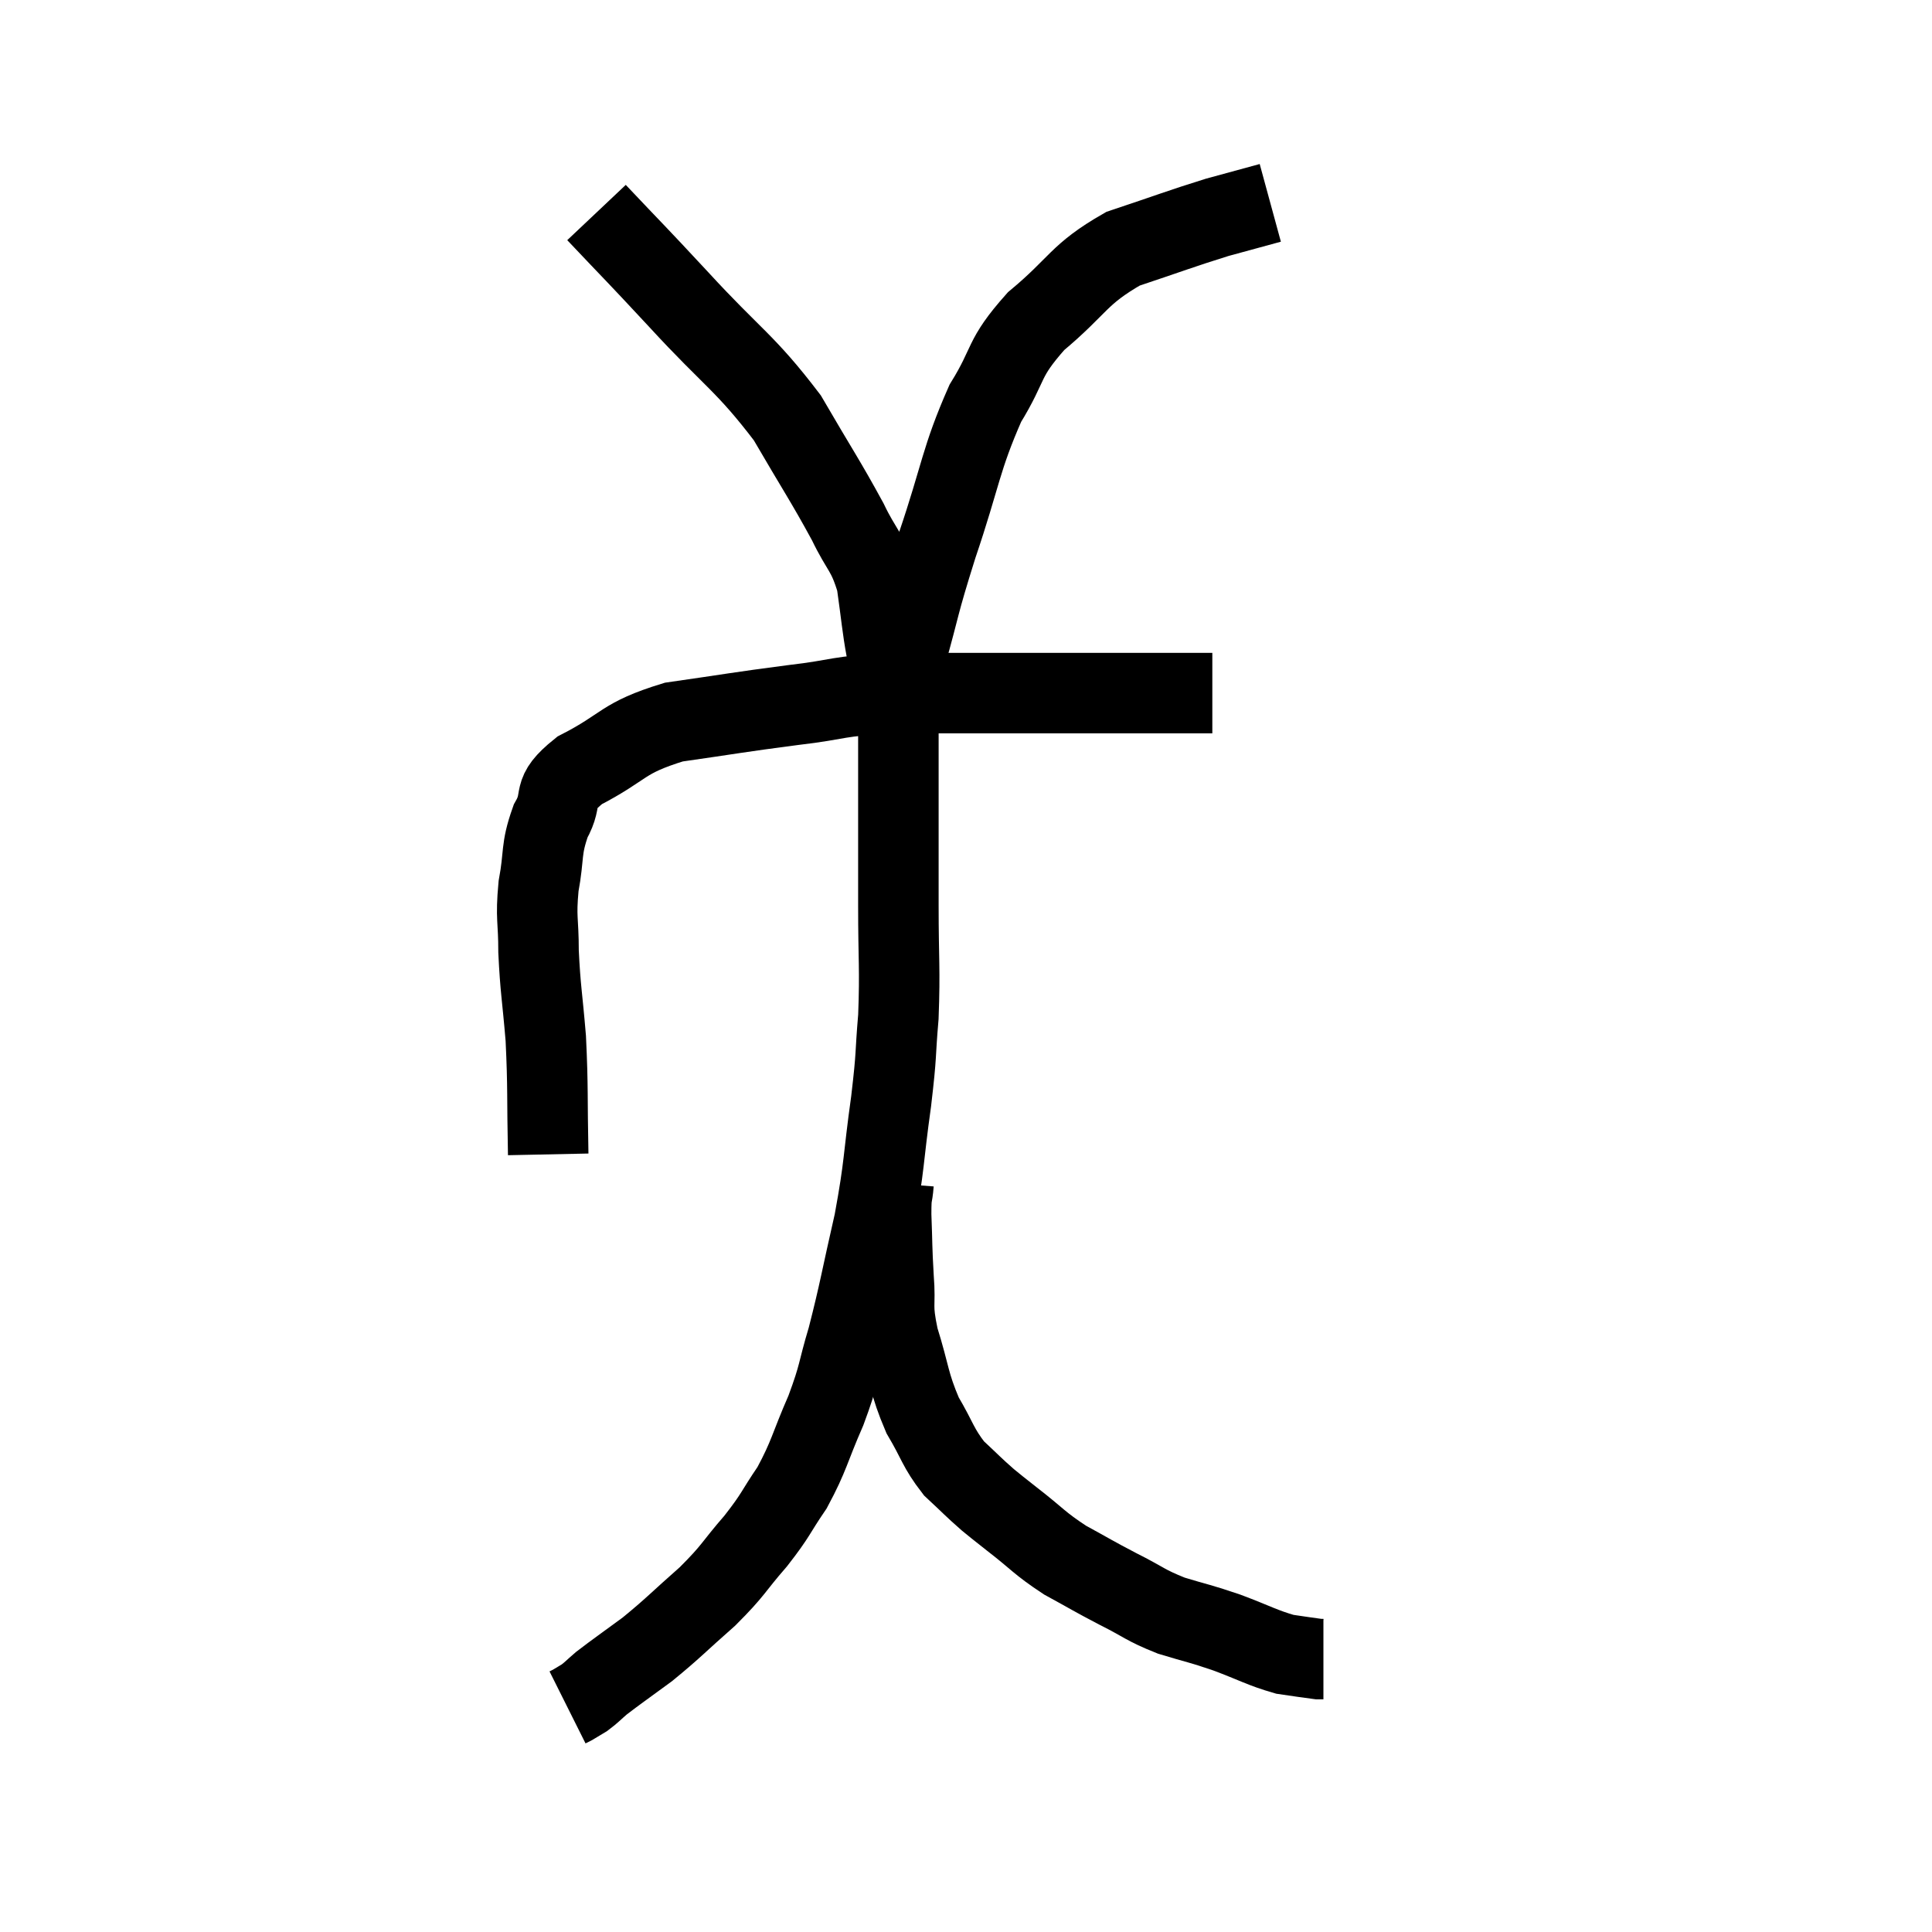 <svg width="48" height="48" viewBox="0 0 48 48" xmlns="http://www.w3.org/2000/svg"><path d="M 13.62 28.68 C 13.59 27.24, 13.62 27.06, 13.56 25.8 C 13.47 24.72, 13.425 24.585, 13.38 23.64 C 13.38 22.83, 13.305 22.83, 13.38 22.02 C 13.53 21.21, 13.425 21.12, 13.68 20.4 C 14.04 19.77, 13.635 19.755, 14.4 19.14 C 15.57 18.54, 15.42 18.345, 16.74 17.94 C 18.21 17.73, 18.3 17.7, 19.68 17.52 C 20.97 17.37, 20.685 17.295, 22.26 17.22 C 24.12 17.22, 24.39 17.22, 25.98 17.22 C 27.3 17.22, 27.765 17.22, 28.62 17.22 C 29.01 17.22, 29.055 17.22, 29.4 17.22 C 29.7 17.22, 29.82 17.22, 30 17.22 C 30.06 17.22, 30.09 17.22, 30.12 17.22 L 30.12 17.22" fill="none" stroke="black" stroke-width="2"></path><path d="M 14.82 5.28 C 15.84 6.36, 15.675 6.165, 16.86 7.44 C 18.21 8.91, 18.51 9, 19.56 10.38 C 20.31 11.67, 20.505 11.94, 21.06 12.96 C 21.42 13.71, 21.54 13.665, 21.78 14.46 C 21.9 15.3, 21.915 15.57, 22.02 16.14 C 22.11 16.44, 22.155 16.59, 22.2 16.74 C 22.2 16.74, 22.185 16.65, 22.2 16.74 C 22.23 16.92, 22.245 17.01, 22.26 17.1 C 22.26 17.1, 22.26 17.1, 22.26 17.1 C 22.26 17.1, 22.2 17.295, 22.26 17.1 C 22.38 16.71, 22.245 17.205, 22.5 16.32 C 22.89 14.94, 22.785 15.135, 23.28 13.56 C 23.88 11.79, 23.865 11.415, 24.48 10.02 C 25.11 9, 24.885 8.94, 25.74 7.98 C 26.82 7.08, 26.775 6.825, 27.9 6.18 C 29.07 5.79, 29.325 5.685, 30.24 5.4 C 30.9 5.22, 31.23 5.13, 31.56 5.04 L 31.56 5.04" fill="none" stroke="black" stroke-width="2"></path><path d="M 22.32 17.04 C 22.32 17.49, 22.32 17.31, 22.32 17.94 C 22.32 18.75, 22.32 18.42, 22.32 19.56 C 22.32 21.03, 22.32 21.075, 22.32 22.5 C 22.32 23.88, 22.365 24.045, 22.32 25.26 C 22.23 26.31, 22.29 26.085, 22.14 27.36 C 21.93 28.86, 21.99 28.89, 21.72 30.36 C 21.39 31.8, 21.36 32.07, 21.06 33.24 C 20.79 34.14, 20.865 34.11, 20.52 35.04 C 20.1 36, 20.115 36.15, 19.68 36.96 C 19.23 37.62, 19.305 37.605, 18.78 38.28 C 18.18 38.97, 18.255 38.985, 17.58 39.66 C 16.83 40.32, 16.74 40.44, 16.08 40.98 C 15.51 41.4, 15.33 41.52, 14.94 41.82 C 14.73 42, 14.7 42.045, 14.52 42.18 C 14.37 42.27, 14.295 42.315, 14.22 42.36 C 14.22 42.36, 14.25 42.345, 14.22 42.36 L 14.1 42.42" fill="none" stroke="black" stroke-width="2"></path><path d="M 22.2 29.4 C 22.17 29.79, 22.14 29.595, 22.14 30.18 C 22.17 30.96, 22.155 30.975, 22.2 31.74 C 22.26 32.49, 22.14 32.385, 22.32 33.24 C 22.62 34.2, 22.575 34.35, 22.92 35.16 C 23.31 35.82, 23.295 35.955, 23.7 36.48 C 24.12 36.87, 24.18 36.945, 24.54 37.26 C 24.84 37.5, 24.66 37.365, 25.14 37.74 C 25.8 38.25, 25.8 38.325, 26.46 38.76 C 27.12 39.12, 27.12 39.135, 27.78 39.48 C 28.44 39.81, 28.425 39.87, 29.1 40.14 C 29.79 40.35, 29.775 40.32, 30.48 40.56 C 31.2 40.83, 31.35 40.935, 31.92 41.1 C 32.34 41.16, 32.52 41.19, 32.76 41.22 C 32.82 41.22, 32.85 41.22, 32.88 41.22 L 32.88 41.22" fill="none" stroke="black" stroke-width="2"></path></svg>